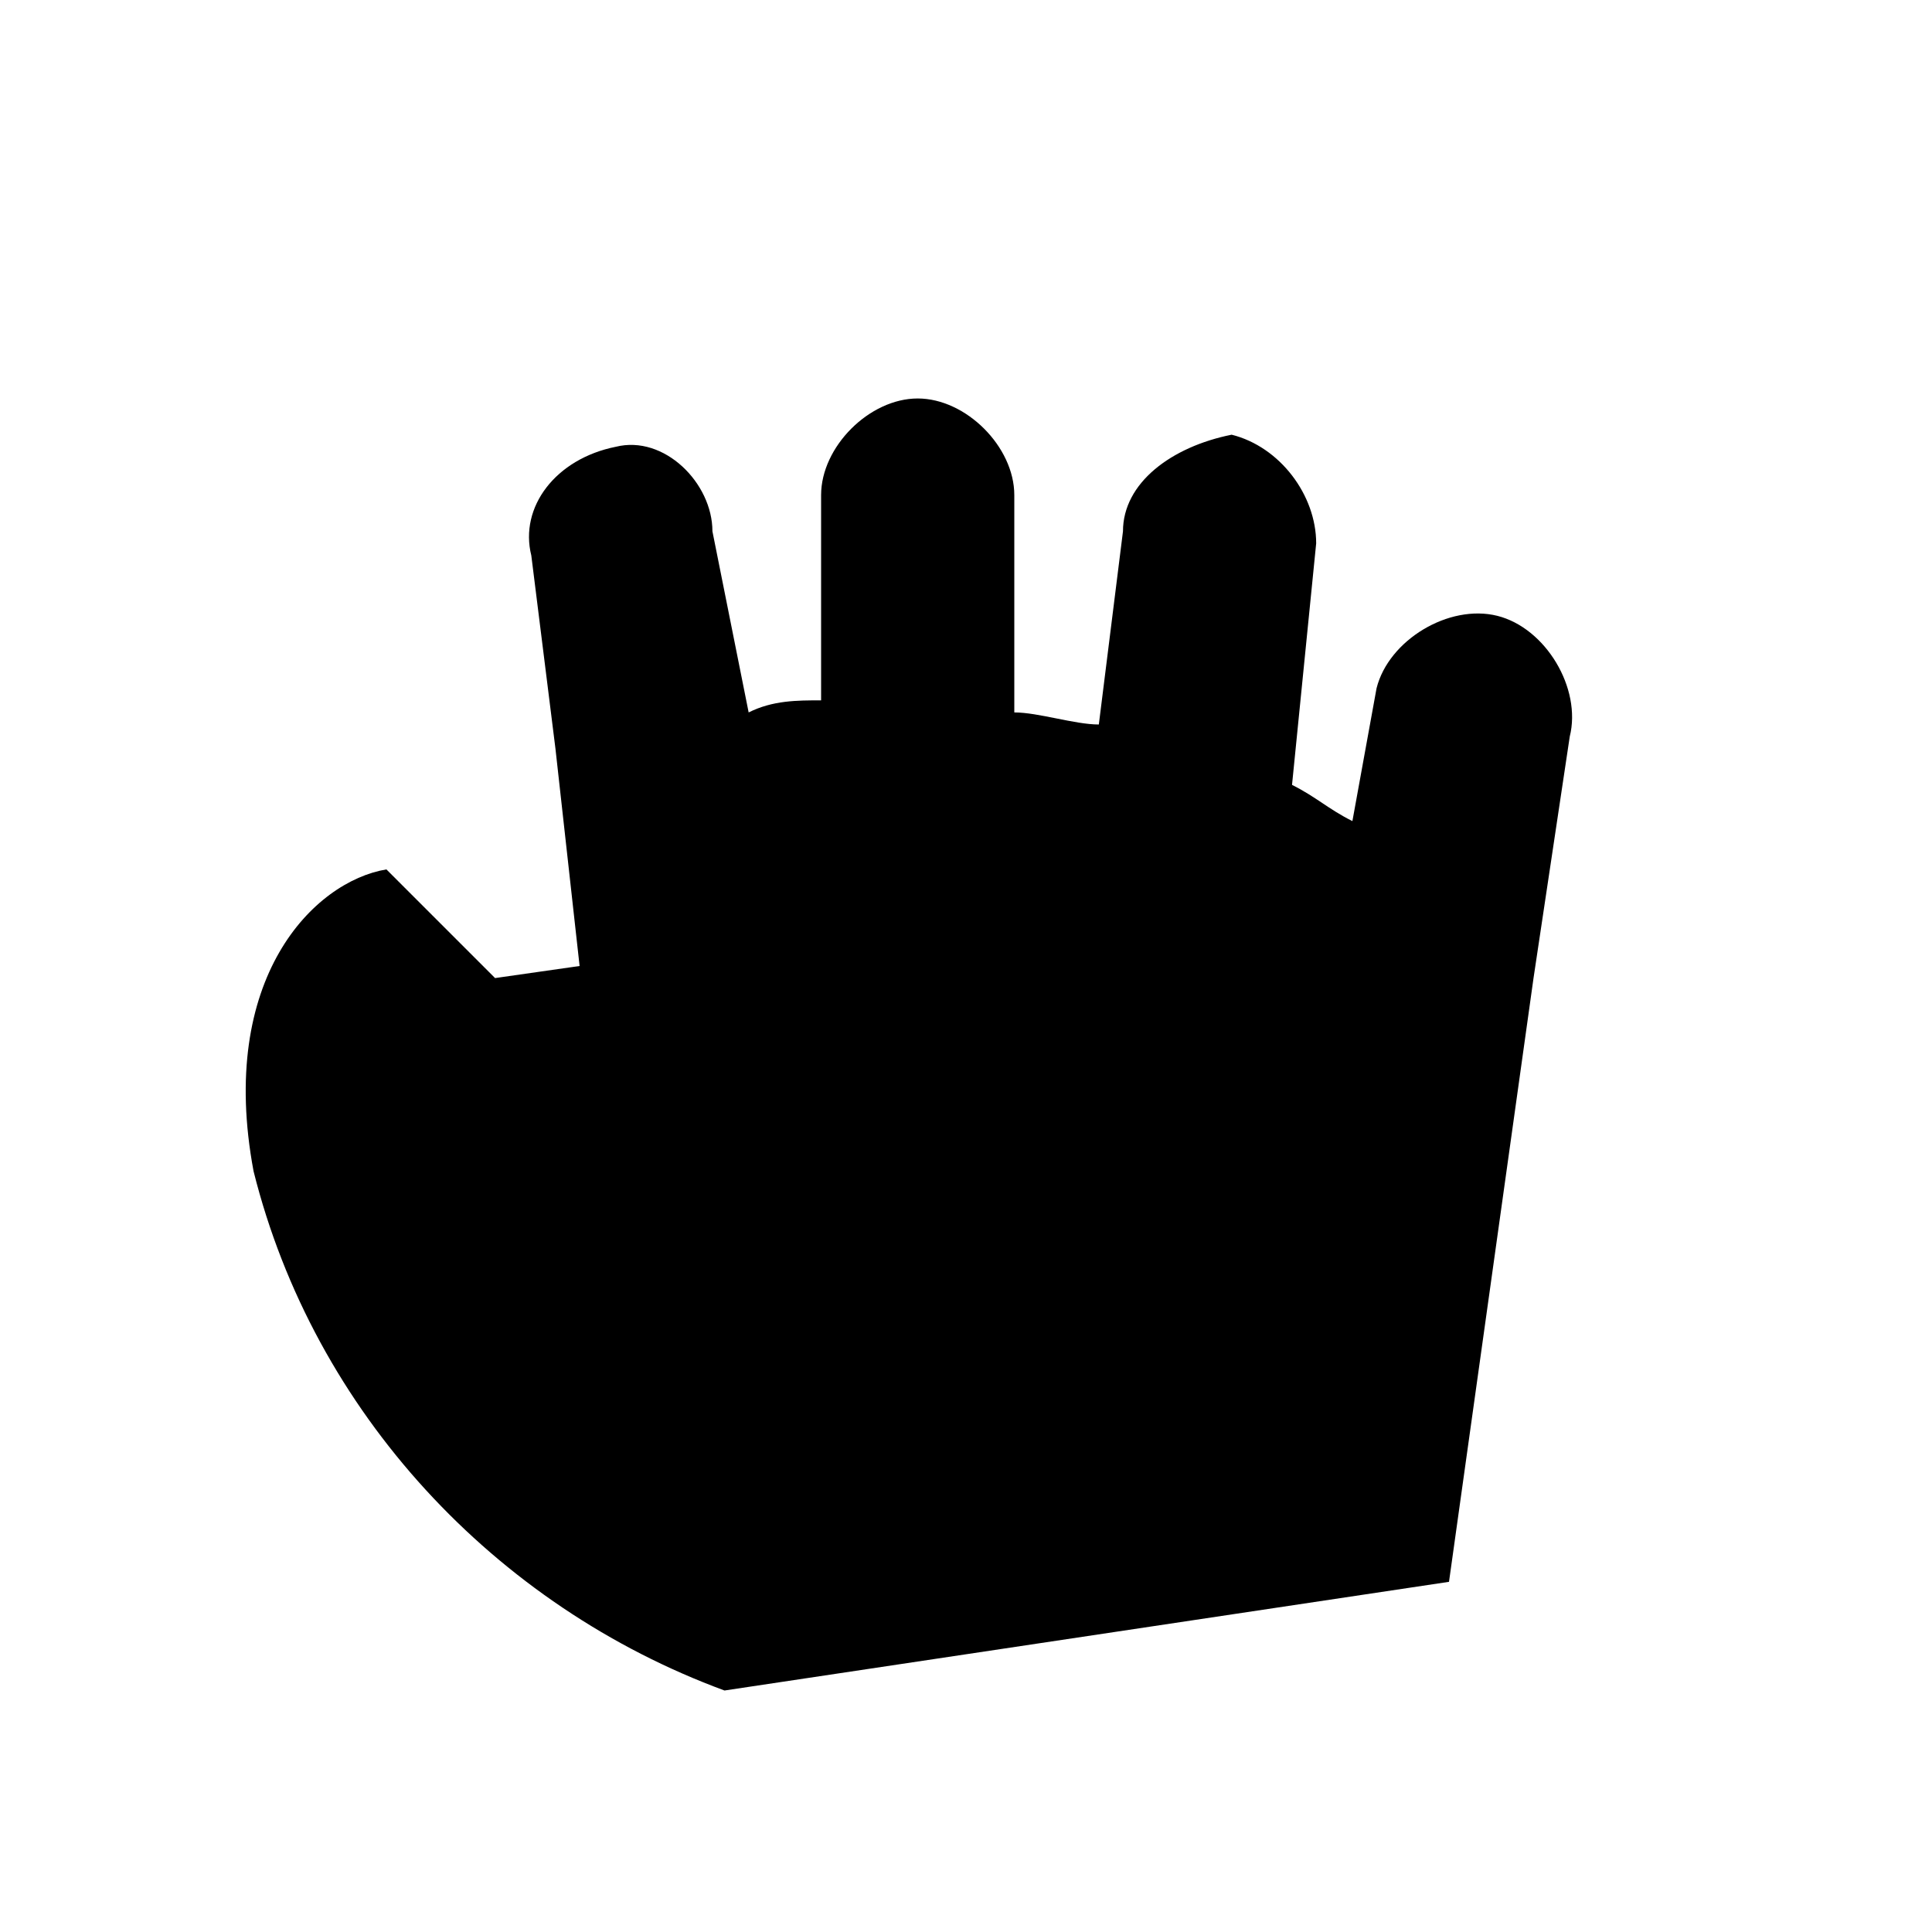<svg xmlns="http://www.w3.org/2000/svg" viewBox="0 0 16 16"><path d="M13 6.1c.1-.4-.2-.9-.6-1s-.9.2-1 .6l-.2 1.1c-.2-.1-.3-.2-.5-.3l.2-2c0-.4-.3-.8-.7-.9-.5.1-.9.4-.9.8L9.1 6c-.2 0-.5-.1-.7-.1V4.1c0-.4-.4-.8-.8-.8s-.8.4-.8.8v1.7c-.2 0-.4 0-.6.1l-.3-1.5c0-.4-.4-.8-.8-.7-.5.1-.8.5-.7.9l.2 1.6.2 1.8-.7.1-.9-.9c-.6.1-1.4.9-1.1 2.5.5 2 2 3.6 3.9 4.3l6-.9.7-5 .3-2z"/></svg>